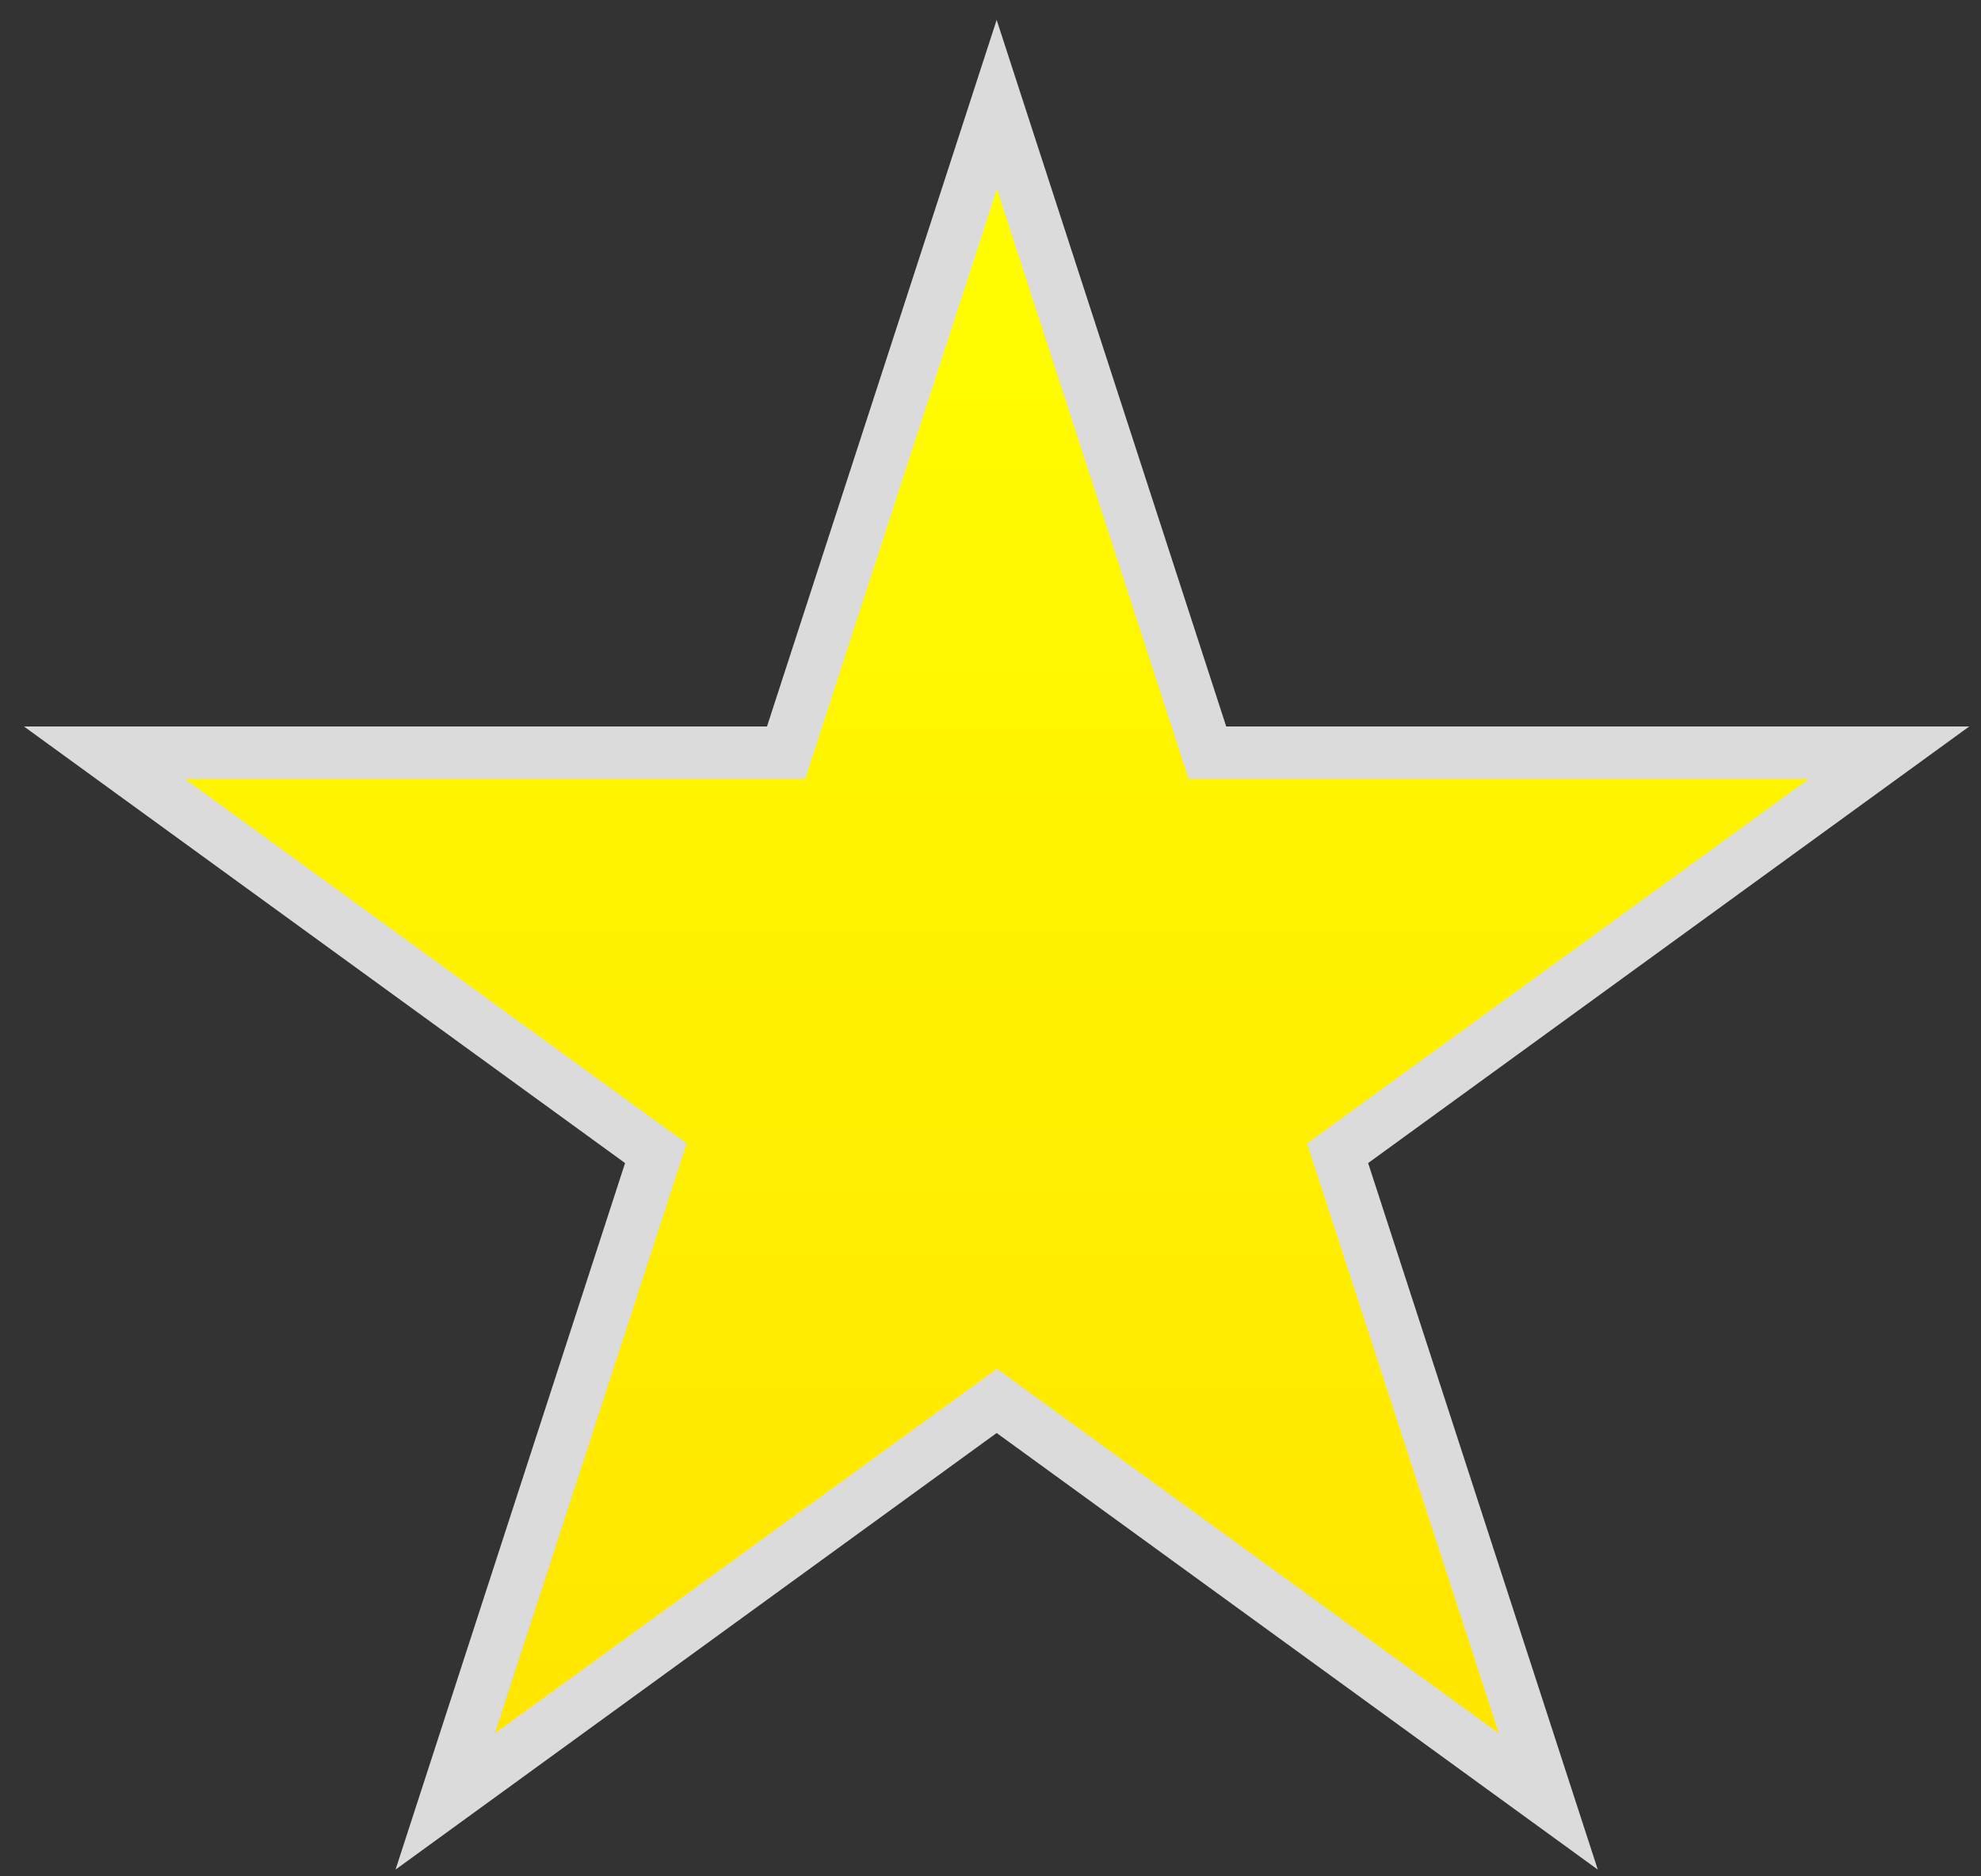<svg width="19" height="18" viewBox="0 0 19 18" fill="none" xmlns="http://www.w3.org/2000/svg">
<rect x="0" y="0" width="19" height="18" fill="#333333" stroke="none"/>
<path d="M9.559 1L11.579 7.219H18.118L12.828 11.062L14.849 17.281L9.559 13.438L4.269 17.281L6.289 11.062L0.999 7.219H7.538L9.559 1Z" fill="url(#paint0_linear)" stroke="#DBDBDB" stroke-width="0.5"/>
<defs>
<linearGradient id="paint0_linear" x1="9.085" y1="18.053" x2="9.085" y2="1" gradientUnits="userSpaceOnUse">
<stop stop-color="#FFE400"/>
<stop offset="1" stop-color="#FFFF00"/>
</linearGradient>
</defs>
</svg>
